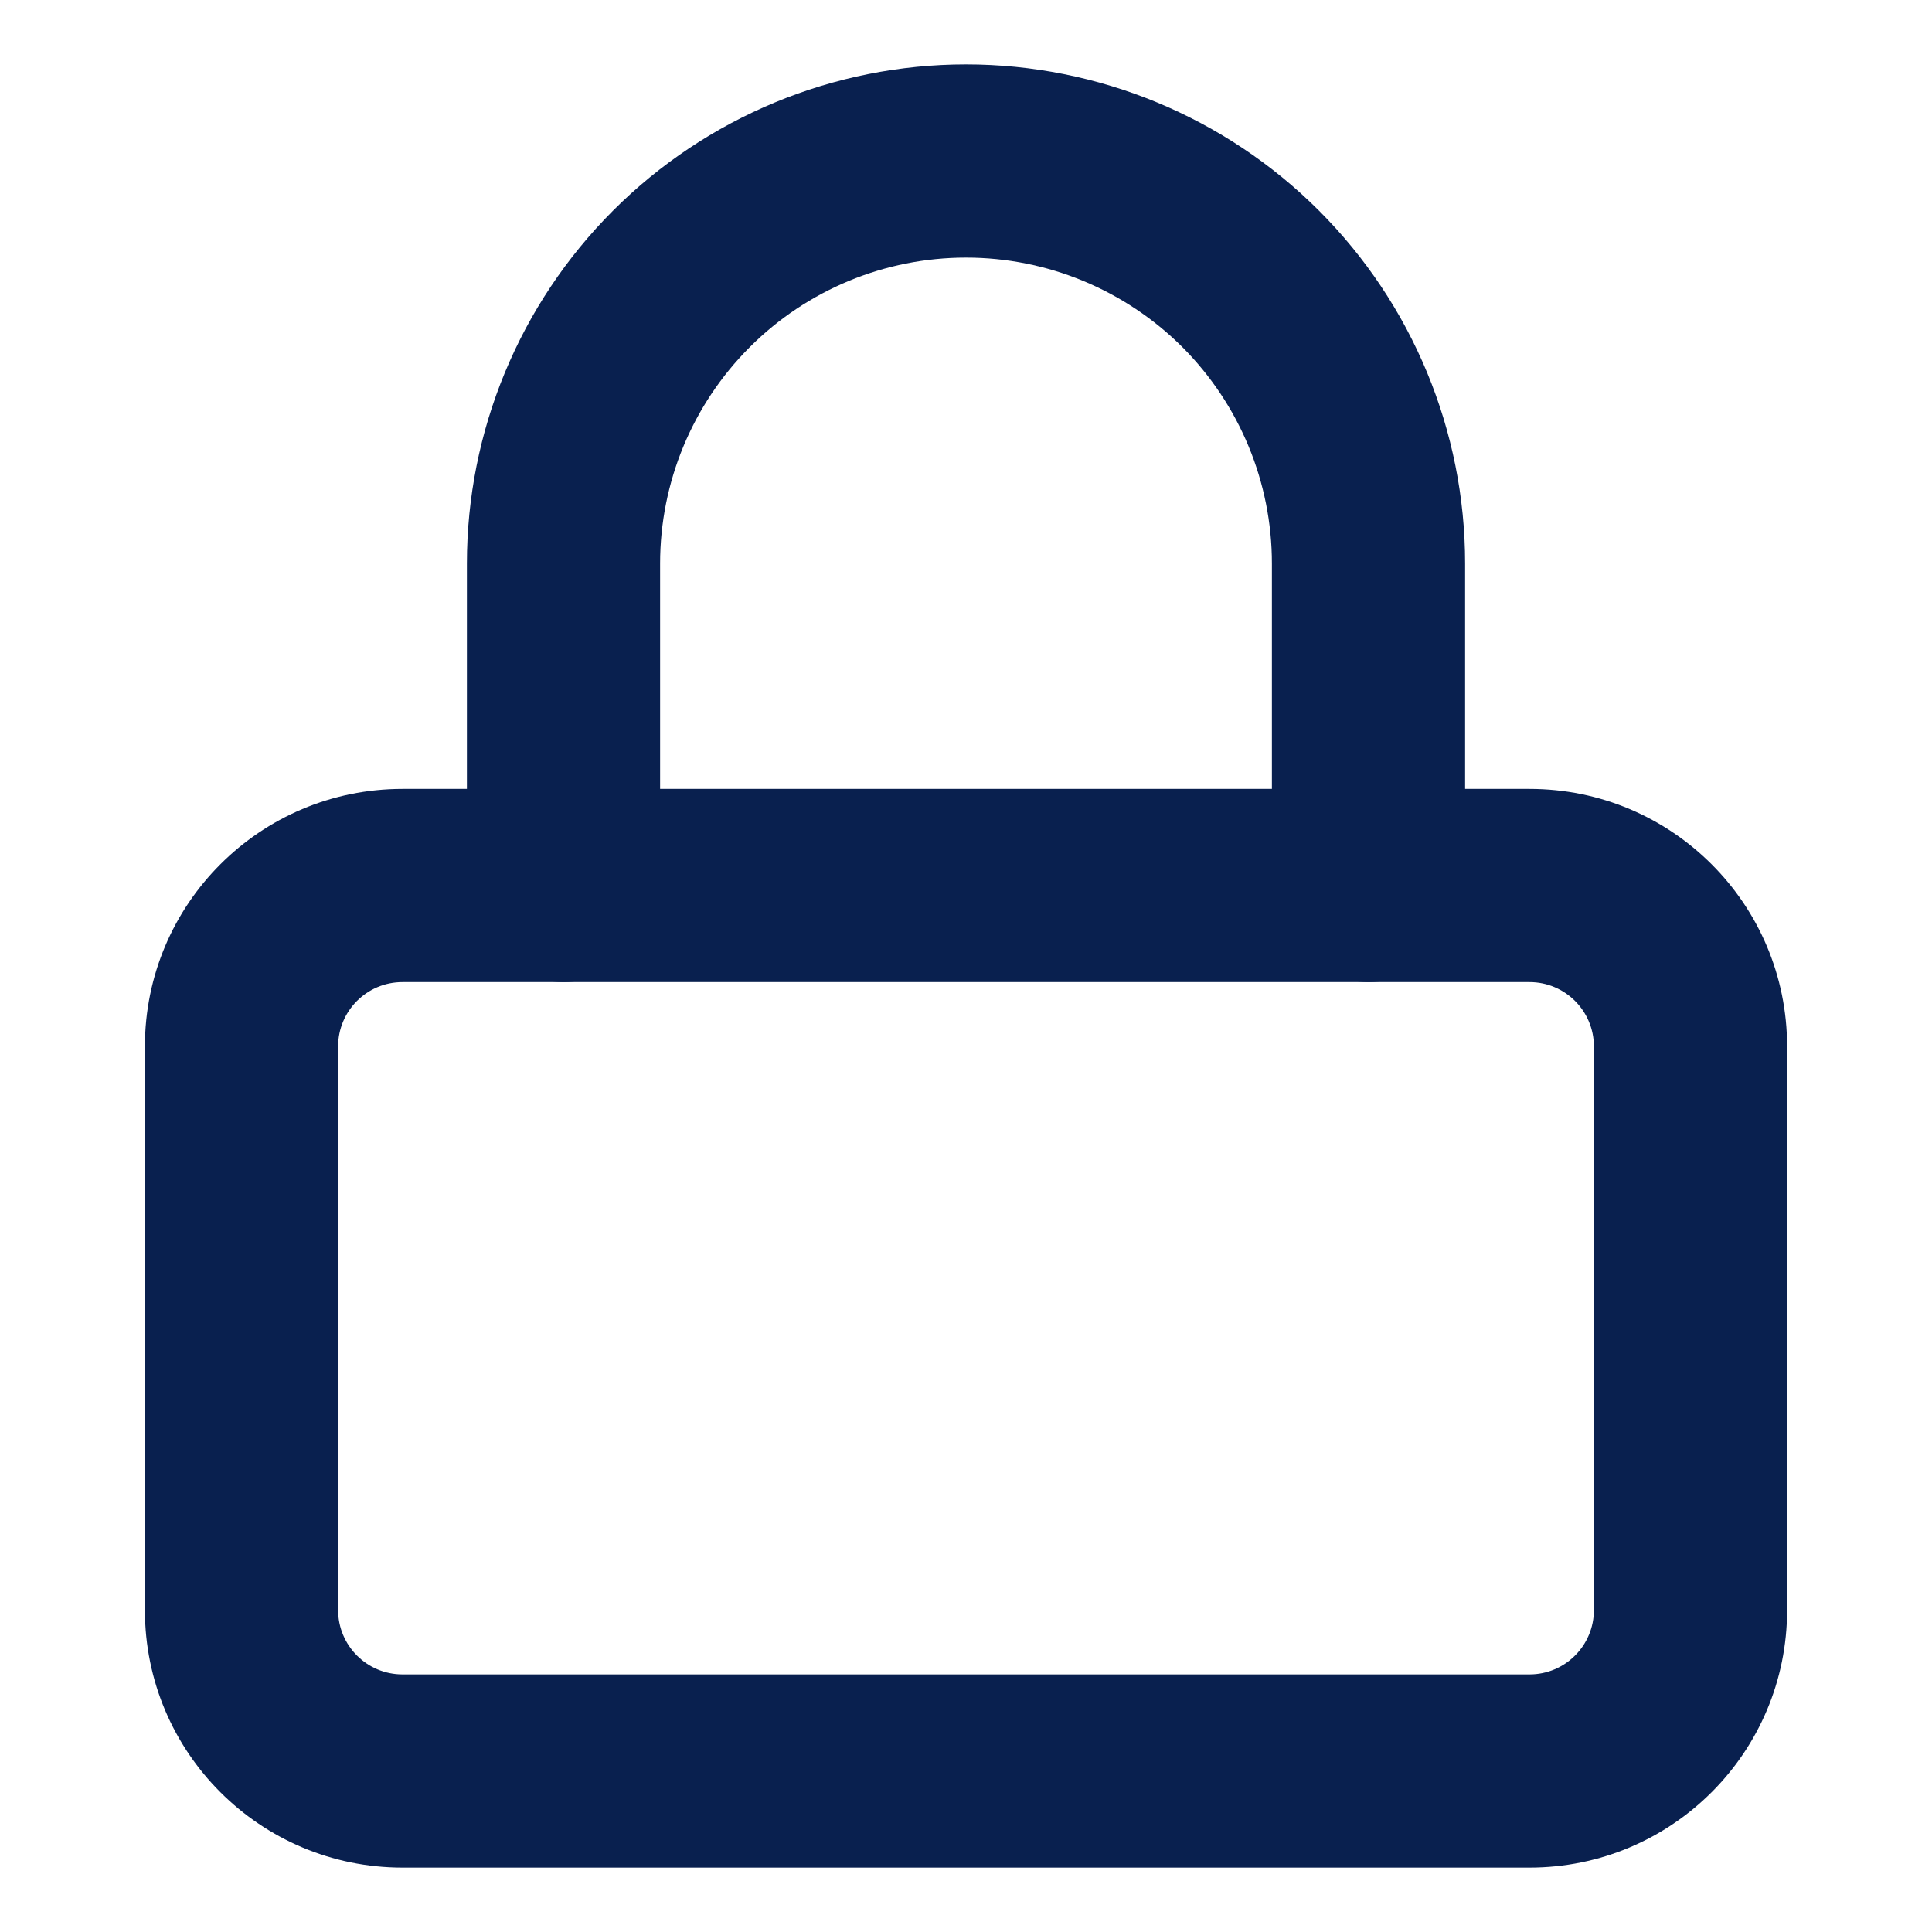 <svg width="12" height="12" viewBox="0 0 12 12" fill="none" xmlns="http://www.w3.org/2000/svg">
<path fill-rule="evenodd" clip-rule="evenodd" d="M2.5 6.1C2.279 6.1 2.1 6.279 2.1 6.5V10C2.1 10.221 2.279 10.4 2.5 10.4H9.5C9.721 10.4 9.9 10.221 9.9 10V6.5C9.9 6.279 9.721 6.1 9.5 6.1H2.5ZM0.9 6.5C0.9 5.616 1.616 4.9 2.5 4.9H9.5C10.384 4.9 11.1 5.616 11.1 6.5V10C11.1 10.884 10.384 11.6 9.5 11.6H2.5C1.616 11.6 0.9 10.884 0.9 10V6.5Z" fill="#09204F"/>
<path fill-rule="evenodd" clip-rule="evenodd" d="M6 1.6C5.496 1.6 5.013 1.8 4.657 2.156C4.3 2.513 4.1 2.996 4.1 3.5V5.5C4.1 5.831 3.831 6.1 3.5 6.1C3.169 6.1 2.9 5.831 2.9 5.5V3.5C2.9 2.678 3.227 1.889 3.808 1.308C4.389 0.727 5.178 0.4 6 0.4C6.822 0.4 7.611 0.727 8.192 1.308C8.773 1.889 9.1 2.678 9.1 3.5V5.5C9.1 5.831 8.831 6.1 8.5 6.1C8.169 6.1 7.9 5.831 7.9 5.5V3.5C7.9 2.996 7.7 2.513 7.344 2.156C6.987 1.8 6.504 1.6 6 1.6Z" fill="#09204F"/>
</svg>
